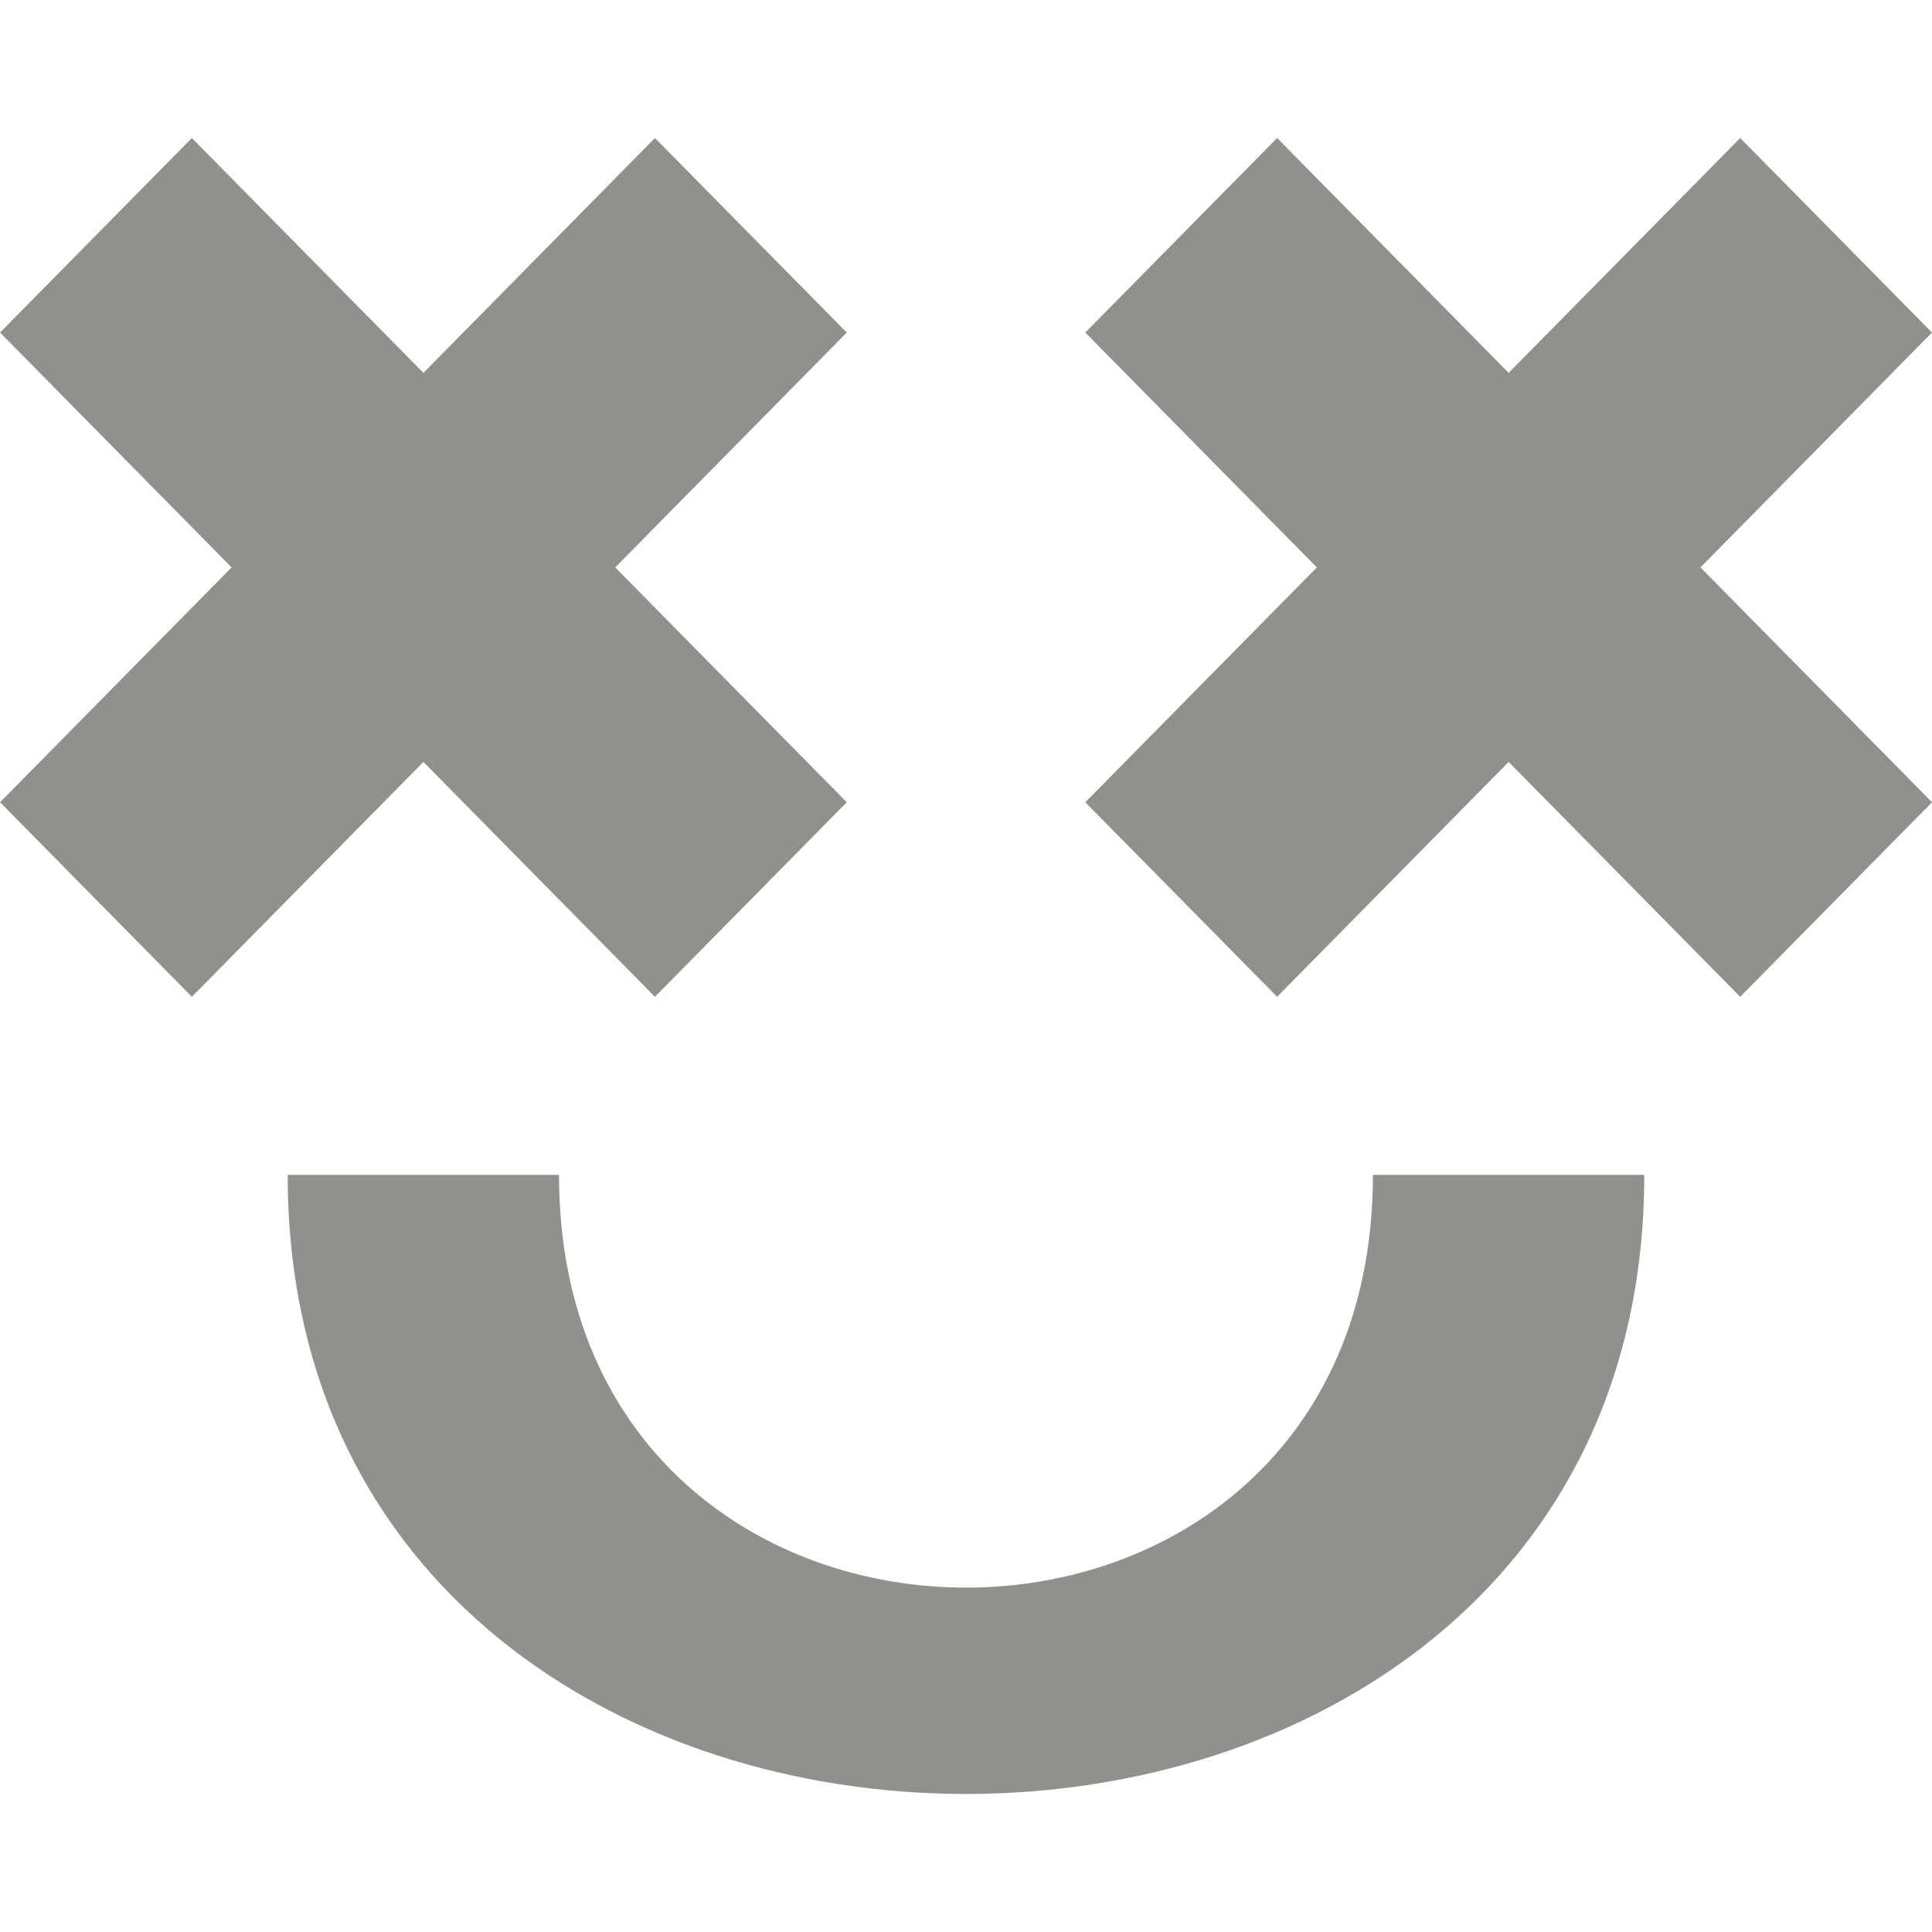 <!-- Generated by IcoMoon.io -->
<svg version="1.1" xmlns="http://www.w3.org/2000/svg" width="32" height="32" viewBox="0 0 32 32">
<title>as-emoji_happy_simple-6</title>
<path fill="#91908d" d="M9.259 19.459h-4.494c0 13.673 22.469 13.673 22.469 0h-4.494c0 9.116-13.481 9.116-13.481 0zM32 5.508l-3.177-3.222-3.835 3.89-3.835-3.89-3.177 3.222 3.835 3.89-3.835 3.89 3.177 3.222 3.835-3.89 3.835 3.89 3.177-3.222-3.835-3.89 3.835-3.89zM10.19 9.398l3.835 3.89-3.177 3.222-3.835-3.89-3.835 3.89-3.177-3.222 3.835-3.89-3.835-3.89 3.177-3.222 3.835 3.89 3.835-3.89 3.177 3.222-3.835 3.89z"></path>
</svg>
